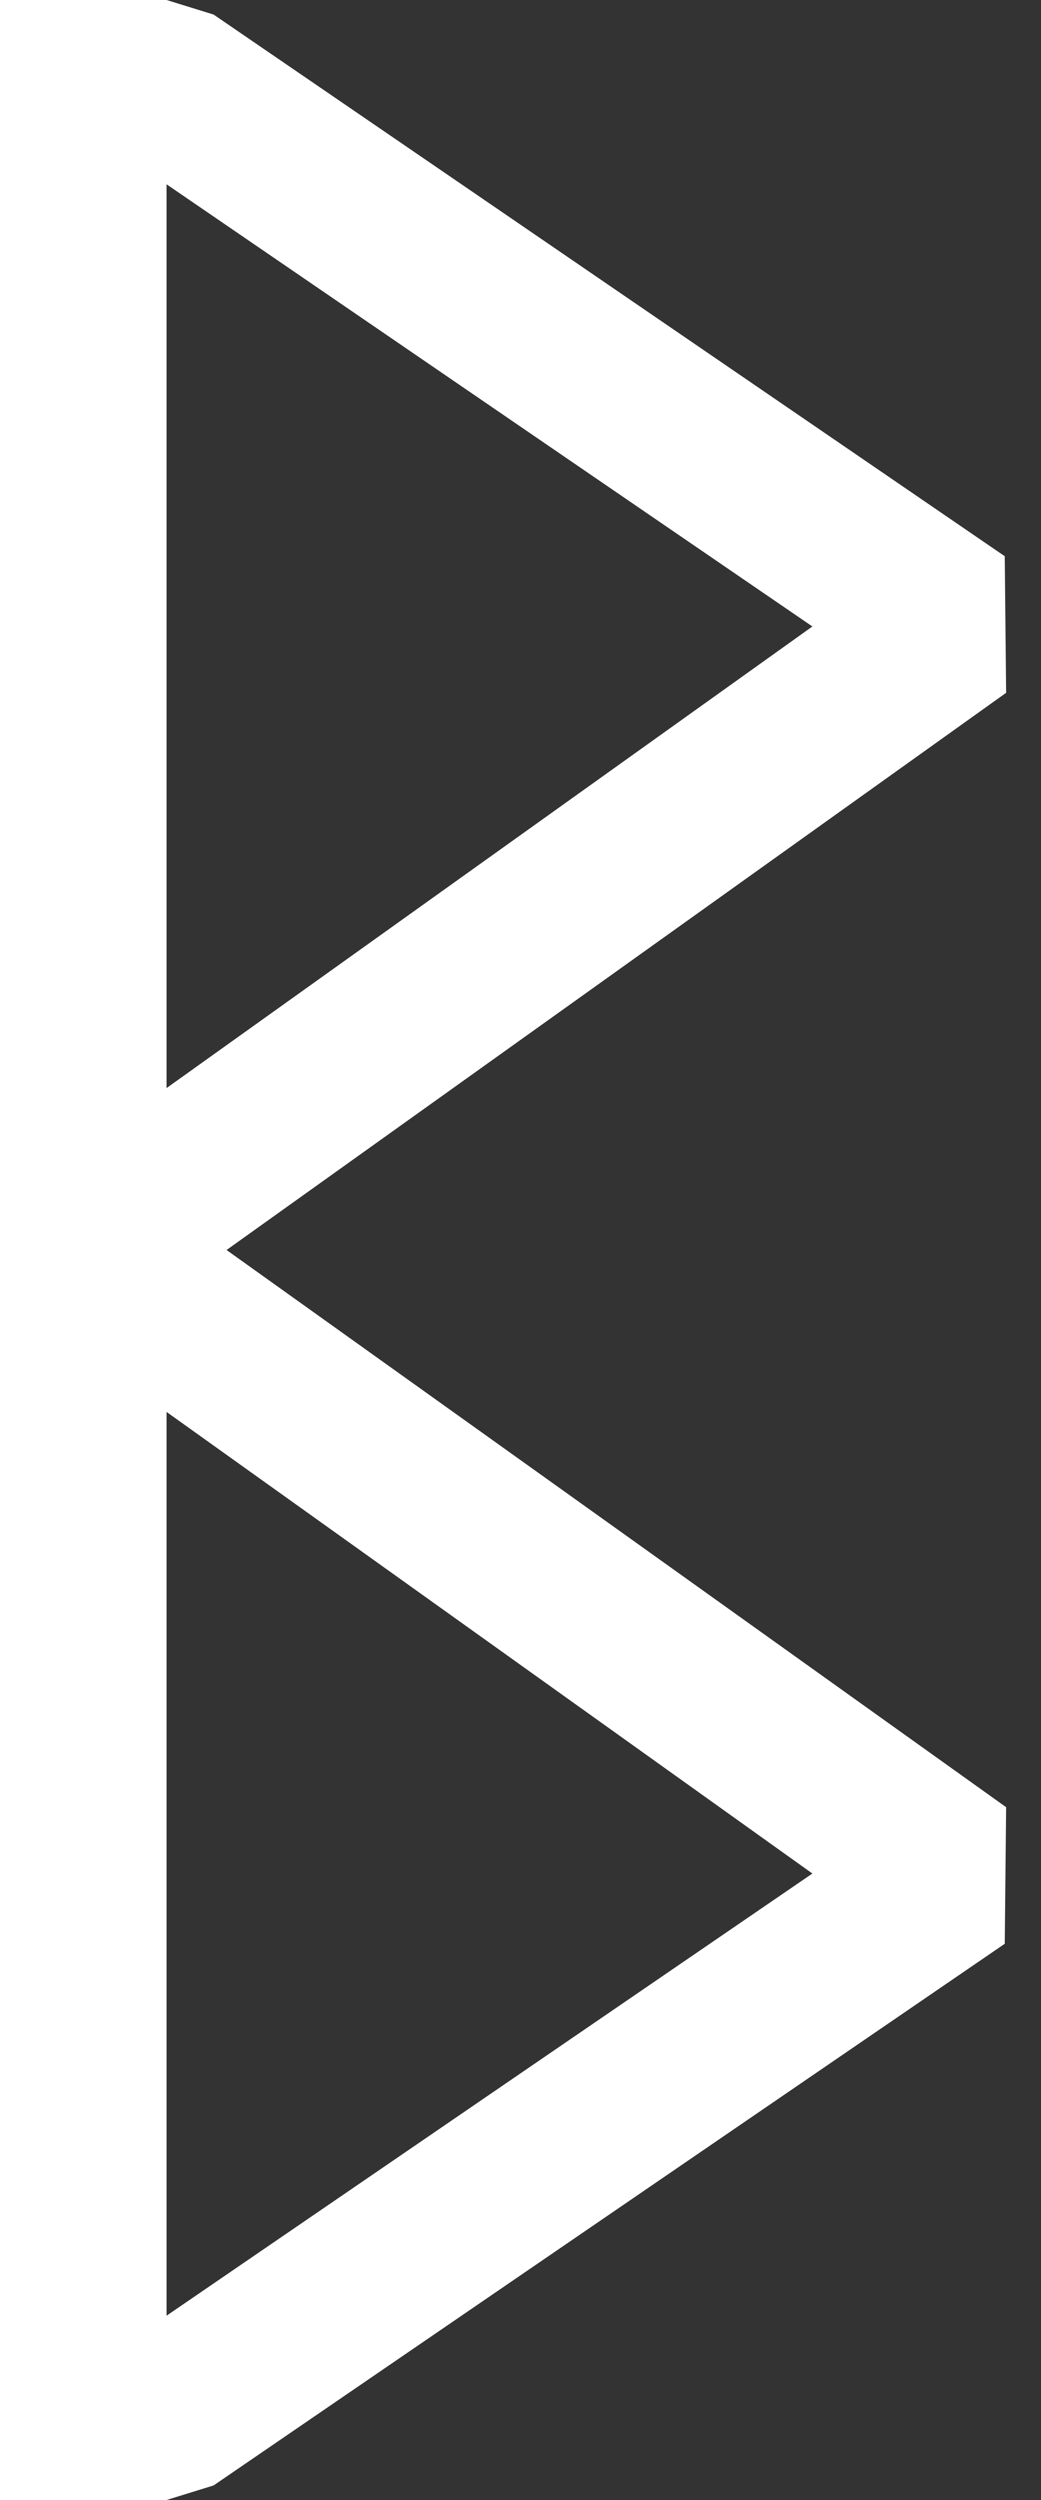 <svg xmlns="http://www.w3.org/2000/svg" viewBox="0 0 25 60">
  <rect x="0" y="0" width="25" height="60" fill="#333333" stroke="none"/>
  <g fill="none" stroke="#fff" stroke-width="4">
    <path d="M2 60V0"/>
    <path d="M0 2h4l19 13L2 30l21 15L4 58H0" stroke-linejoin="bevel"/>
  </g>
</svg>
